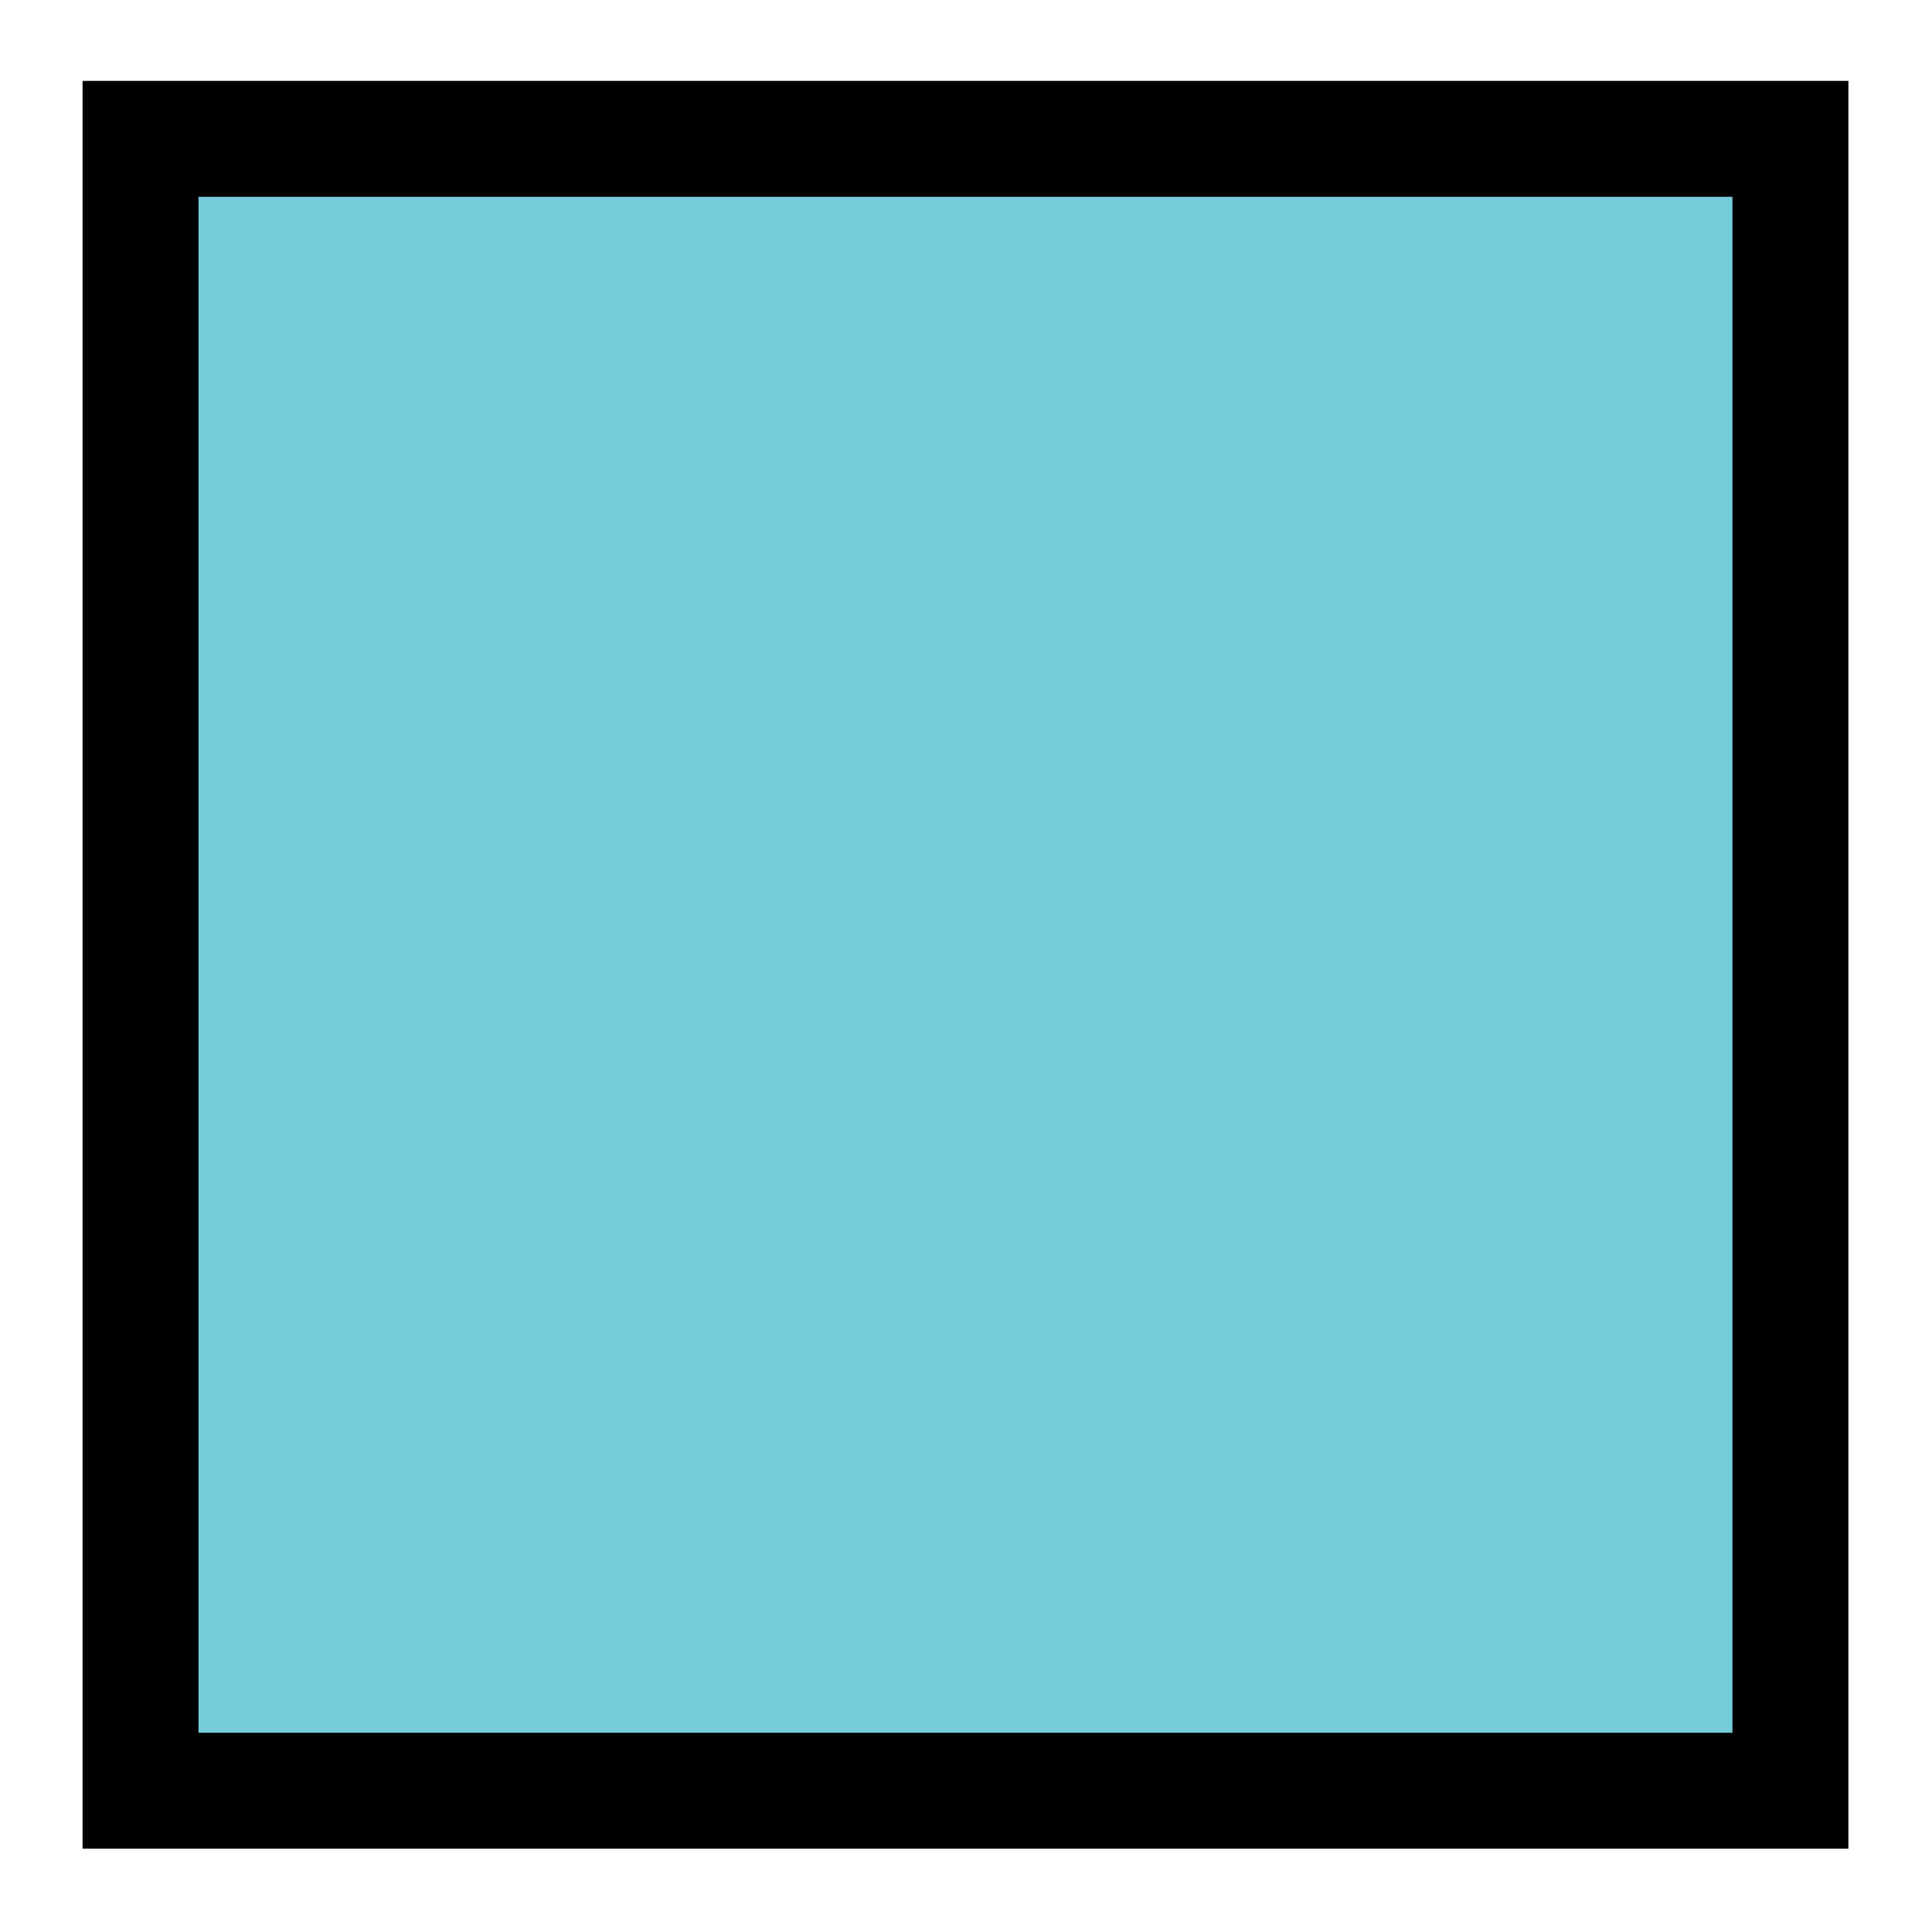 <?xml version="1.0" encoding="utf-8"?>
<svg viewBox="0.027 18.613 100 100" width="100" height="100" xmlns="http://www.w3.org/2000/svg">
  <rect x="8.913" y="27.798" width="82.465" height="81.12" style="fill: rgb(118, 204, 218);" transform="matrix(1, 0, 0, 1, 2.842170943040401e-14, 0)"/>
  <g id="B" transform="matrix(1, 0, 0, 1, 2.842170943040401e-14, 0)">
    <path style="fill:#000000;stroke-width:0px" d="M4.3 114.3 C27.15 114.3 72.85 114.3 95.7 114.3 C95.7 91.425 95.7 45.675 95.7 22.8 C72.85 22.8 27.15 22.8 4.3 22.8 C4.3 45.675 4.3 91.425 4.3 114.3 zM10.3 108.3 C10.3 88.425 10.3 48.675 10.3 28.8 C30.15 28.8 69.85 28.8 89.7 28.8 C89.7 48.675 89.7 88.425 89.7 108.3 C69.85 108.3 30.15 108.3 10.3 108.3 z" id="path_B_0"/>
  </g>
</svg>